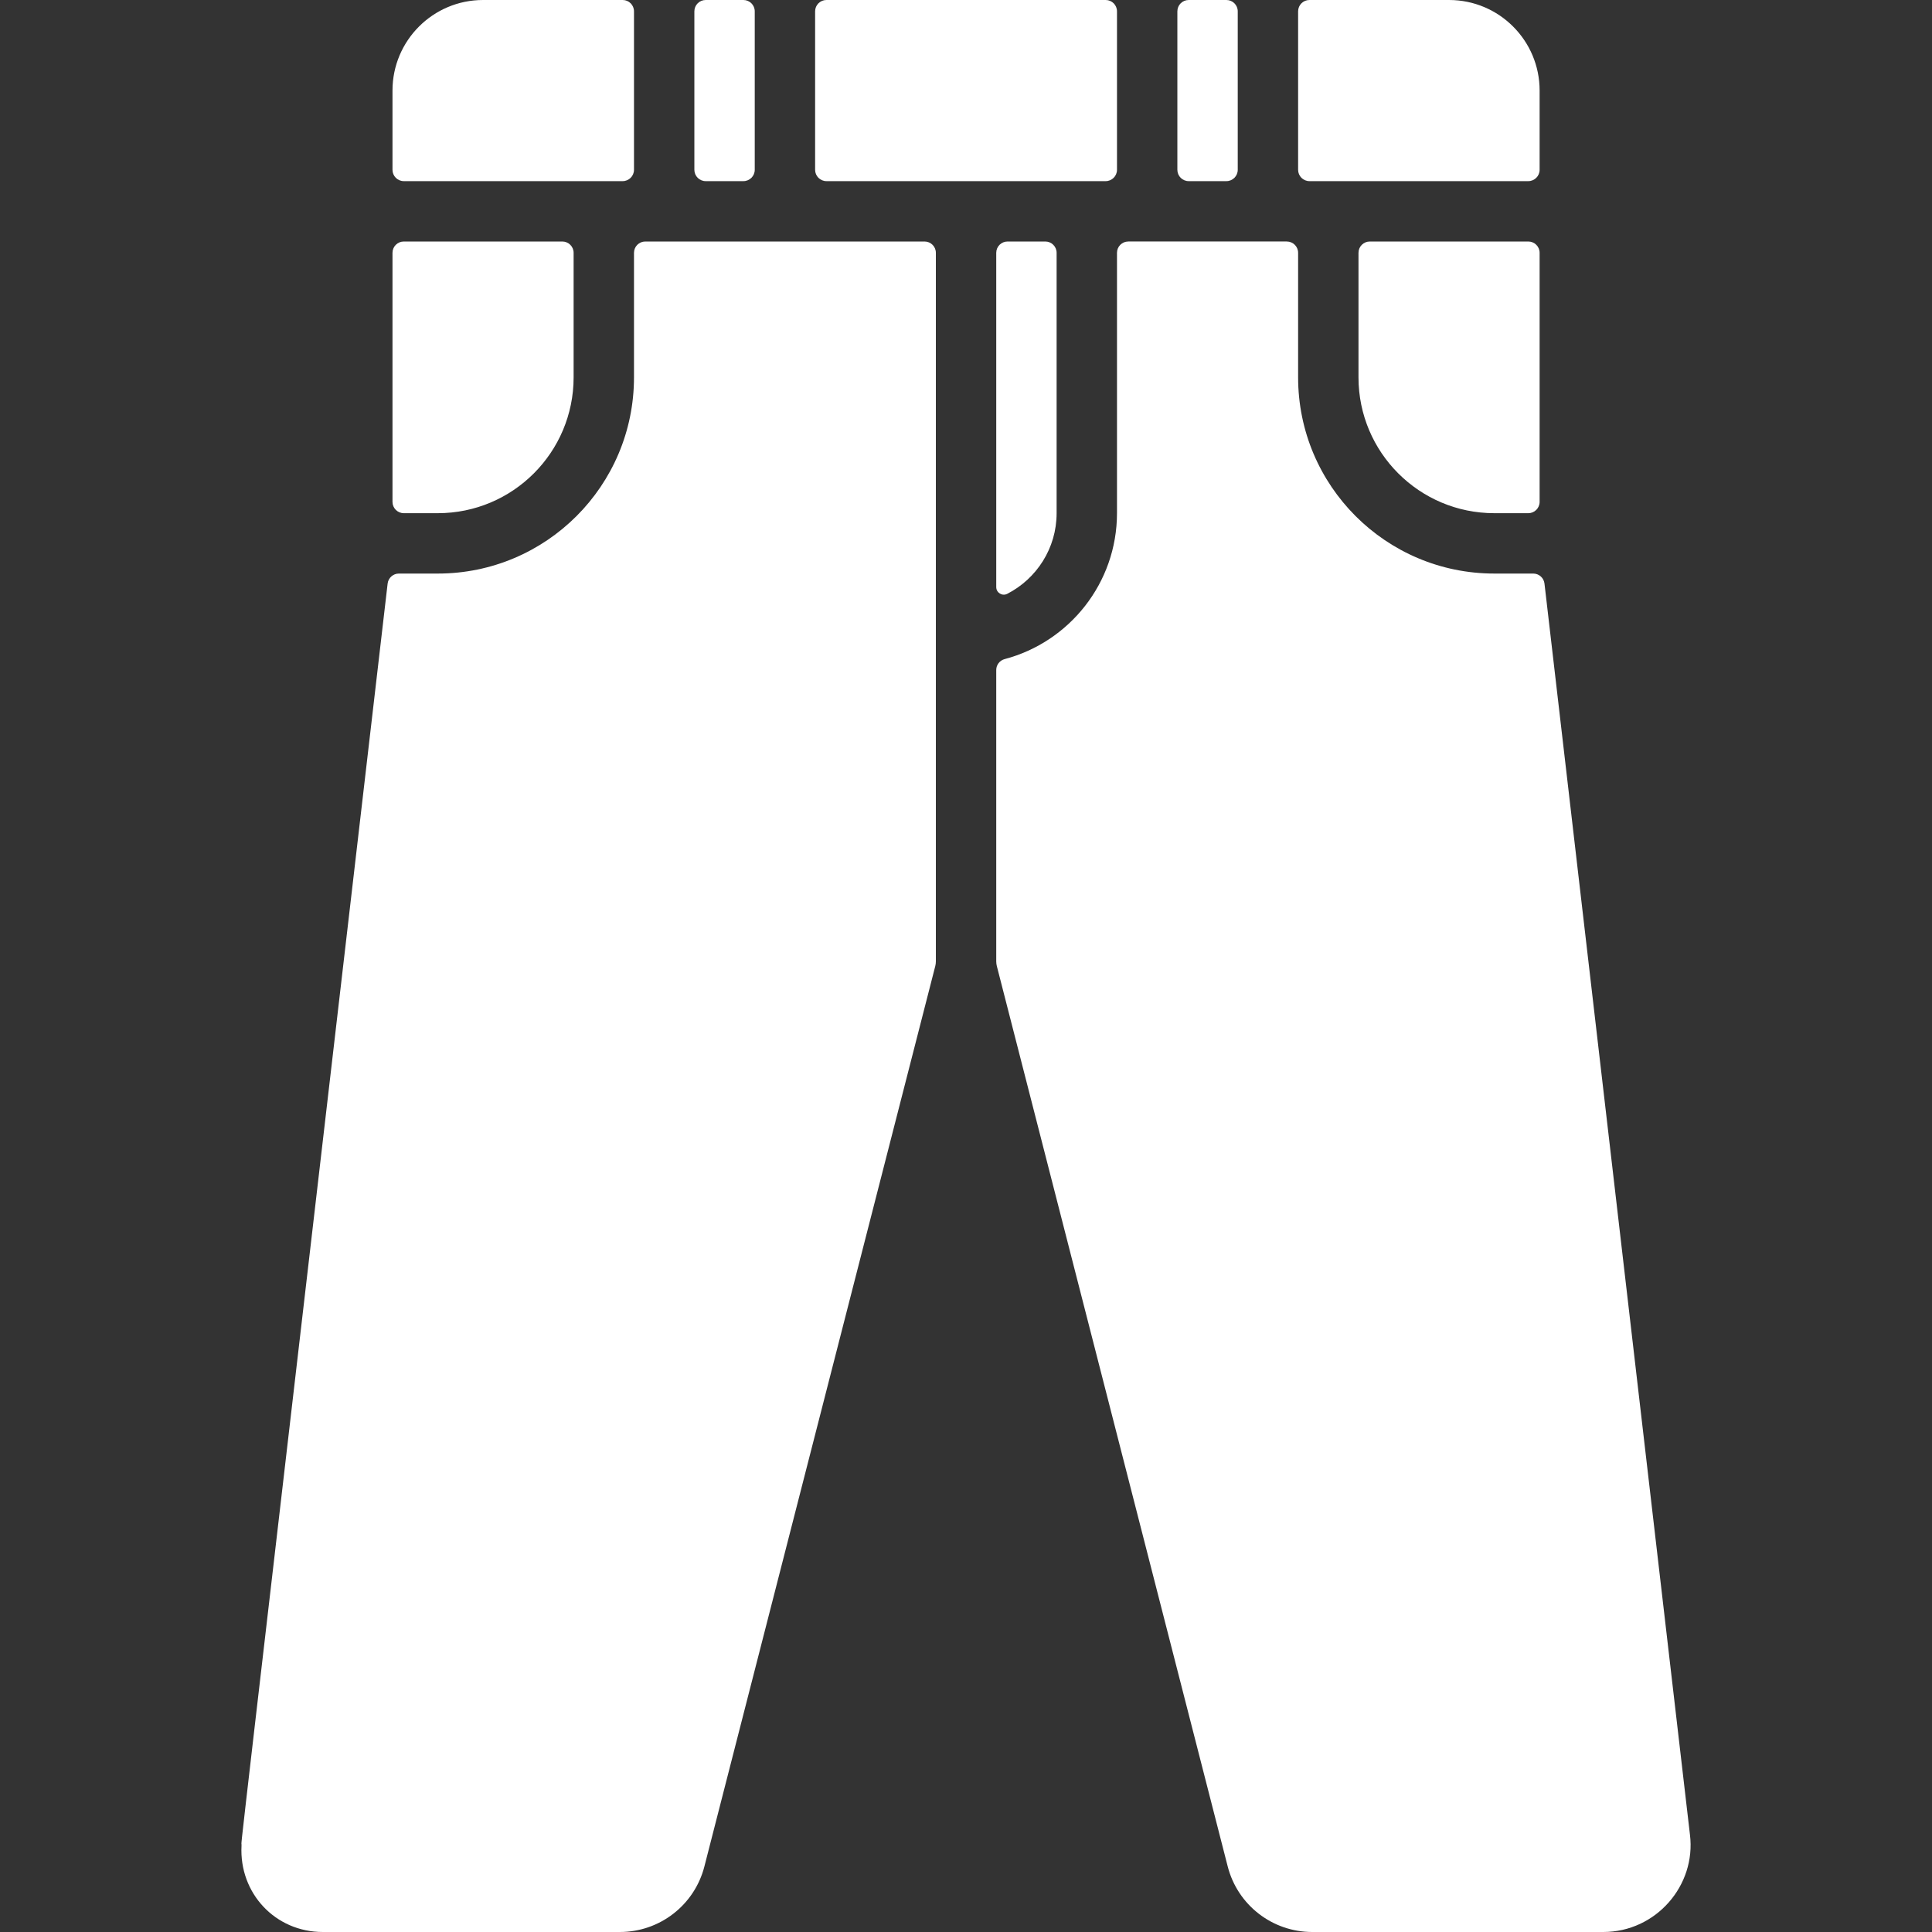 <svg id="Layer_1" enable-background="new 0 0 512 512" height="512" viewBox="0 0 512 512" width="512" xmlns="http://www.w3.org/2000/svg" fill="#fff"><rect x="0" y="0" width="512" height="512" fill="#333333" stroke="none"/><g><path d="m152.014 100v-33c0-1.657-1.343-3-3-3h-42c-1.657 0-3 1.343-3 3v66c0 1.657 1.343 3 3 3h9c19.882 0 36-16.118 36-36z"/><path d="m165.014 0h-37c-13.255 0-24 10.745-24 24v21c0 1.657 1.343 3 3 3h58c1.657 0 3-1.343 3-3v-42c0-1.657-1.344-3-3-3z"/><path d="m197.014 0h-10c-1.657 0-3 1.343-3 3v42c0 1.657 1.343 3 3 3h10c1.657 0 3-1.343 3-3v-42c0-1.657-1.344-3-3-3z"/><path d="m293.014 0h-74c-1.657 0-3 1.343-3 3v42c0 1.657 1.343 3 3 3h74c1.657 0 3-1.343 3-3v-42c0-1.657-1.344-3-3-3z"/><path d="m168.014 100c0 28.719-23.281 52-52 52h-10.309c-1.523 0-2.805 1.148-2.981 2.661-42.663 366.918-38.505 330.402-38.719 334.486-.659 12.574 8.948 22.853 21.539 22.853h78.73c10.57 0 19.78-7.15 22.4-17.38l61.183-238.599c.104-.406.157-.823.157-1.242v-187.779c0-1.657-1.343-3-3-3h-74c-1.657 0-3 1.343-3 3z"/><path d="m280.014 136v-69c0-1.657-1.343-3-3-3h-10c-1.657 0-3 1.343-3 3v88.585c0 1.492 1.581 2.471 2.908 1.79 7.764-3.977 13.092-12.067 13.092-21.375z"/><path d="m325.014 0h-10c-1.657 0-3 1.343-3 3v42c0 1.657 1.343 3 3 3h10c1.657 0 3-1.343 3-3v-42c0-1.657-1.344-3-3-3z"/><path d="m408.014 24c0-13.255-10.745-24-24-24h-37c-1.657 0-3 1.343-3 3v42c0 1.657 1.343 3 3 3h58c1.657 0 3-1.343 3-3z"/><path d="m396.014 136h9c1.657 0 3-1.343 3-3v-66c0-1.657-1.343-3-3-3h-42c-1.657 0-3 1.343-3 3v33c0 19.882 16.117 36 36 36z"/><path d="m447.854 486.21-38.552-331.556c-.176-1.513-1.457-2.654-2.98-2.654h-10.309c-28.719 0-52-23.281-52-52v-33c0-1.657-1.343-3-3-3h-42c-1.657 0-3 1.343-3 3v69c0 18.523-12.648 34.141-29.766 38.668-1.316.348-2.234 1.532-2.234 2.893v77.219c0 .419.053.836.157 1.242l61.183 238.599c2.62 10.23 11.83 17.38 22.4 17.38h77.14c14.004-.001 24.634-12.392 22.961-25.791z"/></g></svg>
